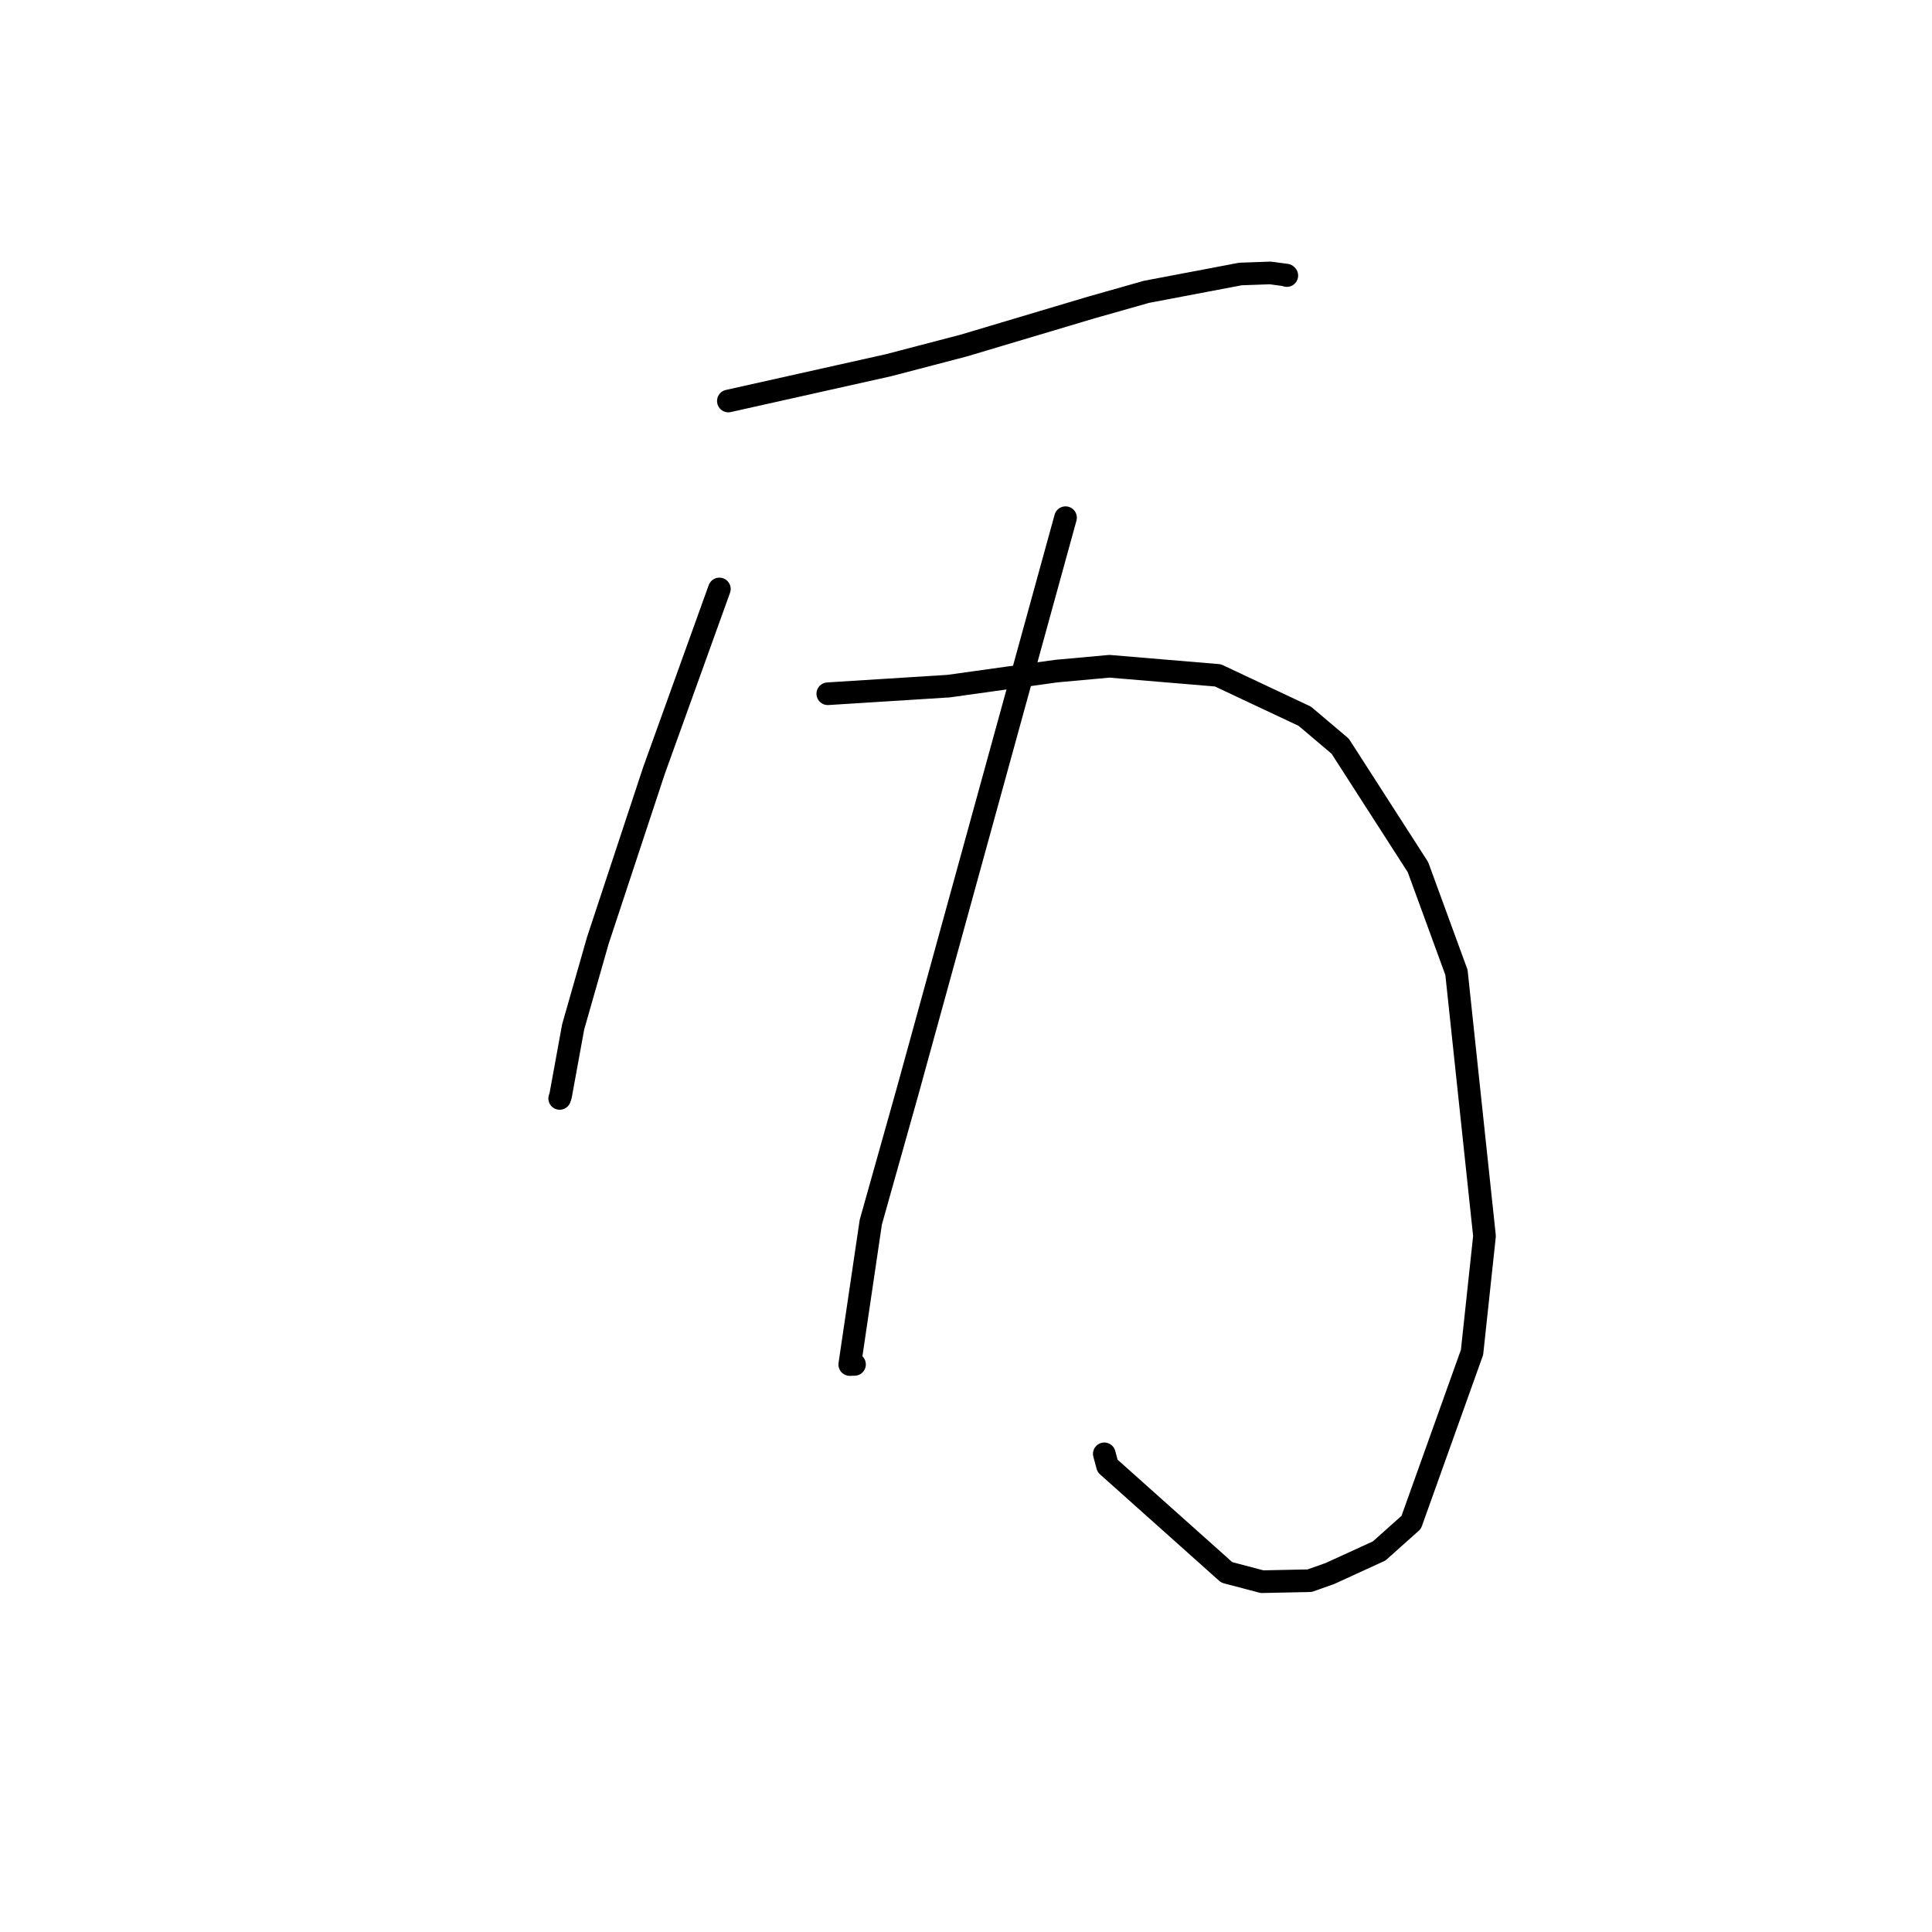 <?xml version="1.0" standalone="no"?>
    <svg width="256" height="256" xmlns="http://www.w3.org/2000/svg" version="1.1">
    <polyline stroke="black" stroke-width="3" stroke-linecap="round" fill="transparent" stroke-linejoin="round" points="96.512 53.135 107.142 50.759 117.772 48.383 127.697 45.788 144.57 40.753 151.909 38.671 164.367 36.306 168.314 36.166 170.443 36.449 170.51 36.513 " />
        <polyline stroke="black" stroke-width="3" stroke-linecap="round" fill="transparent" stroke-linejoin="round" points="95.32 78.042 90.989 90.069 86.658 102.096 79.214 124.623 75.946 136.07 74.283 145.176 74.159 145.546 " />
        <polyline stroke="black" stroke-width="3" stroke-linecap="round" fill="transparent" stroke-linejoin="round" points="109.686 91.925 117.692 91.42 125.699 90.915 139.932 88.928 147.006 88.284 161.384 89.49 172.89 94.906 177.583 98.877 187.888 114.903 192.989 128.848 196.704 163.788 195.053 179.189 186.993 201.718 182.752 205.507 176.229 208.495 173.53 209.451 167.229 209.582 162.55 208.349 146.758 194.242 146.325 192.641 " />
        <polyline stroke="black" stroke-width="3" stroke-linecap="round" fill="transparent" stroke-linejoin="round" points="141.188 68.596 130.72 106.616 120.253 144.637 115.386 161.939 112.596 180.807 113.228 180.791 " />
        </svg>